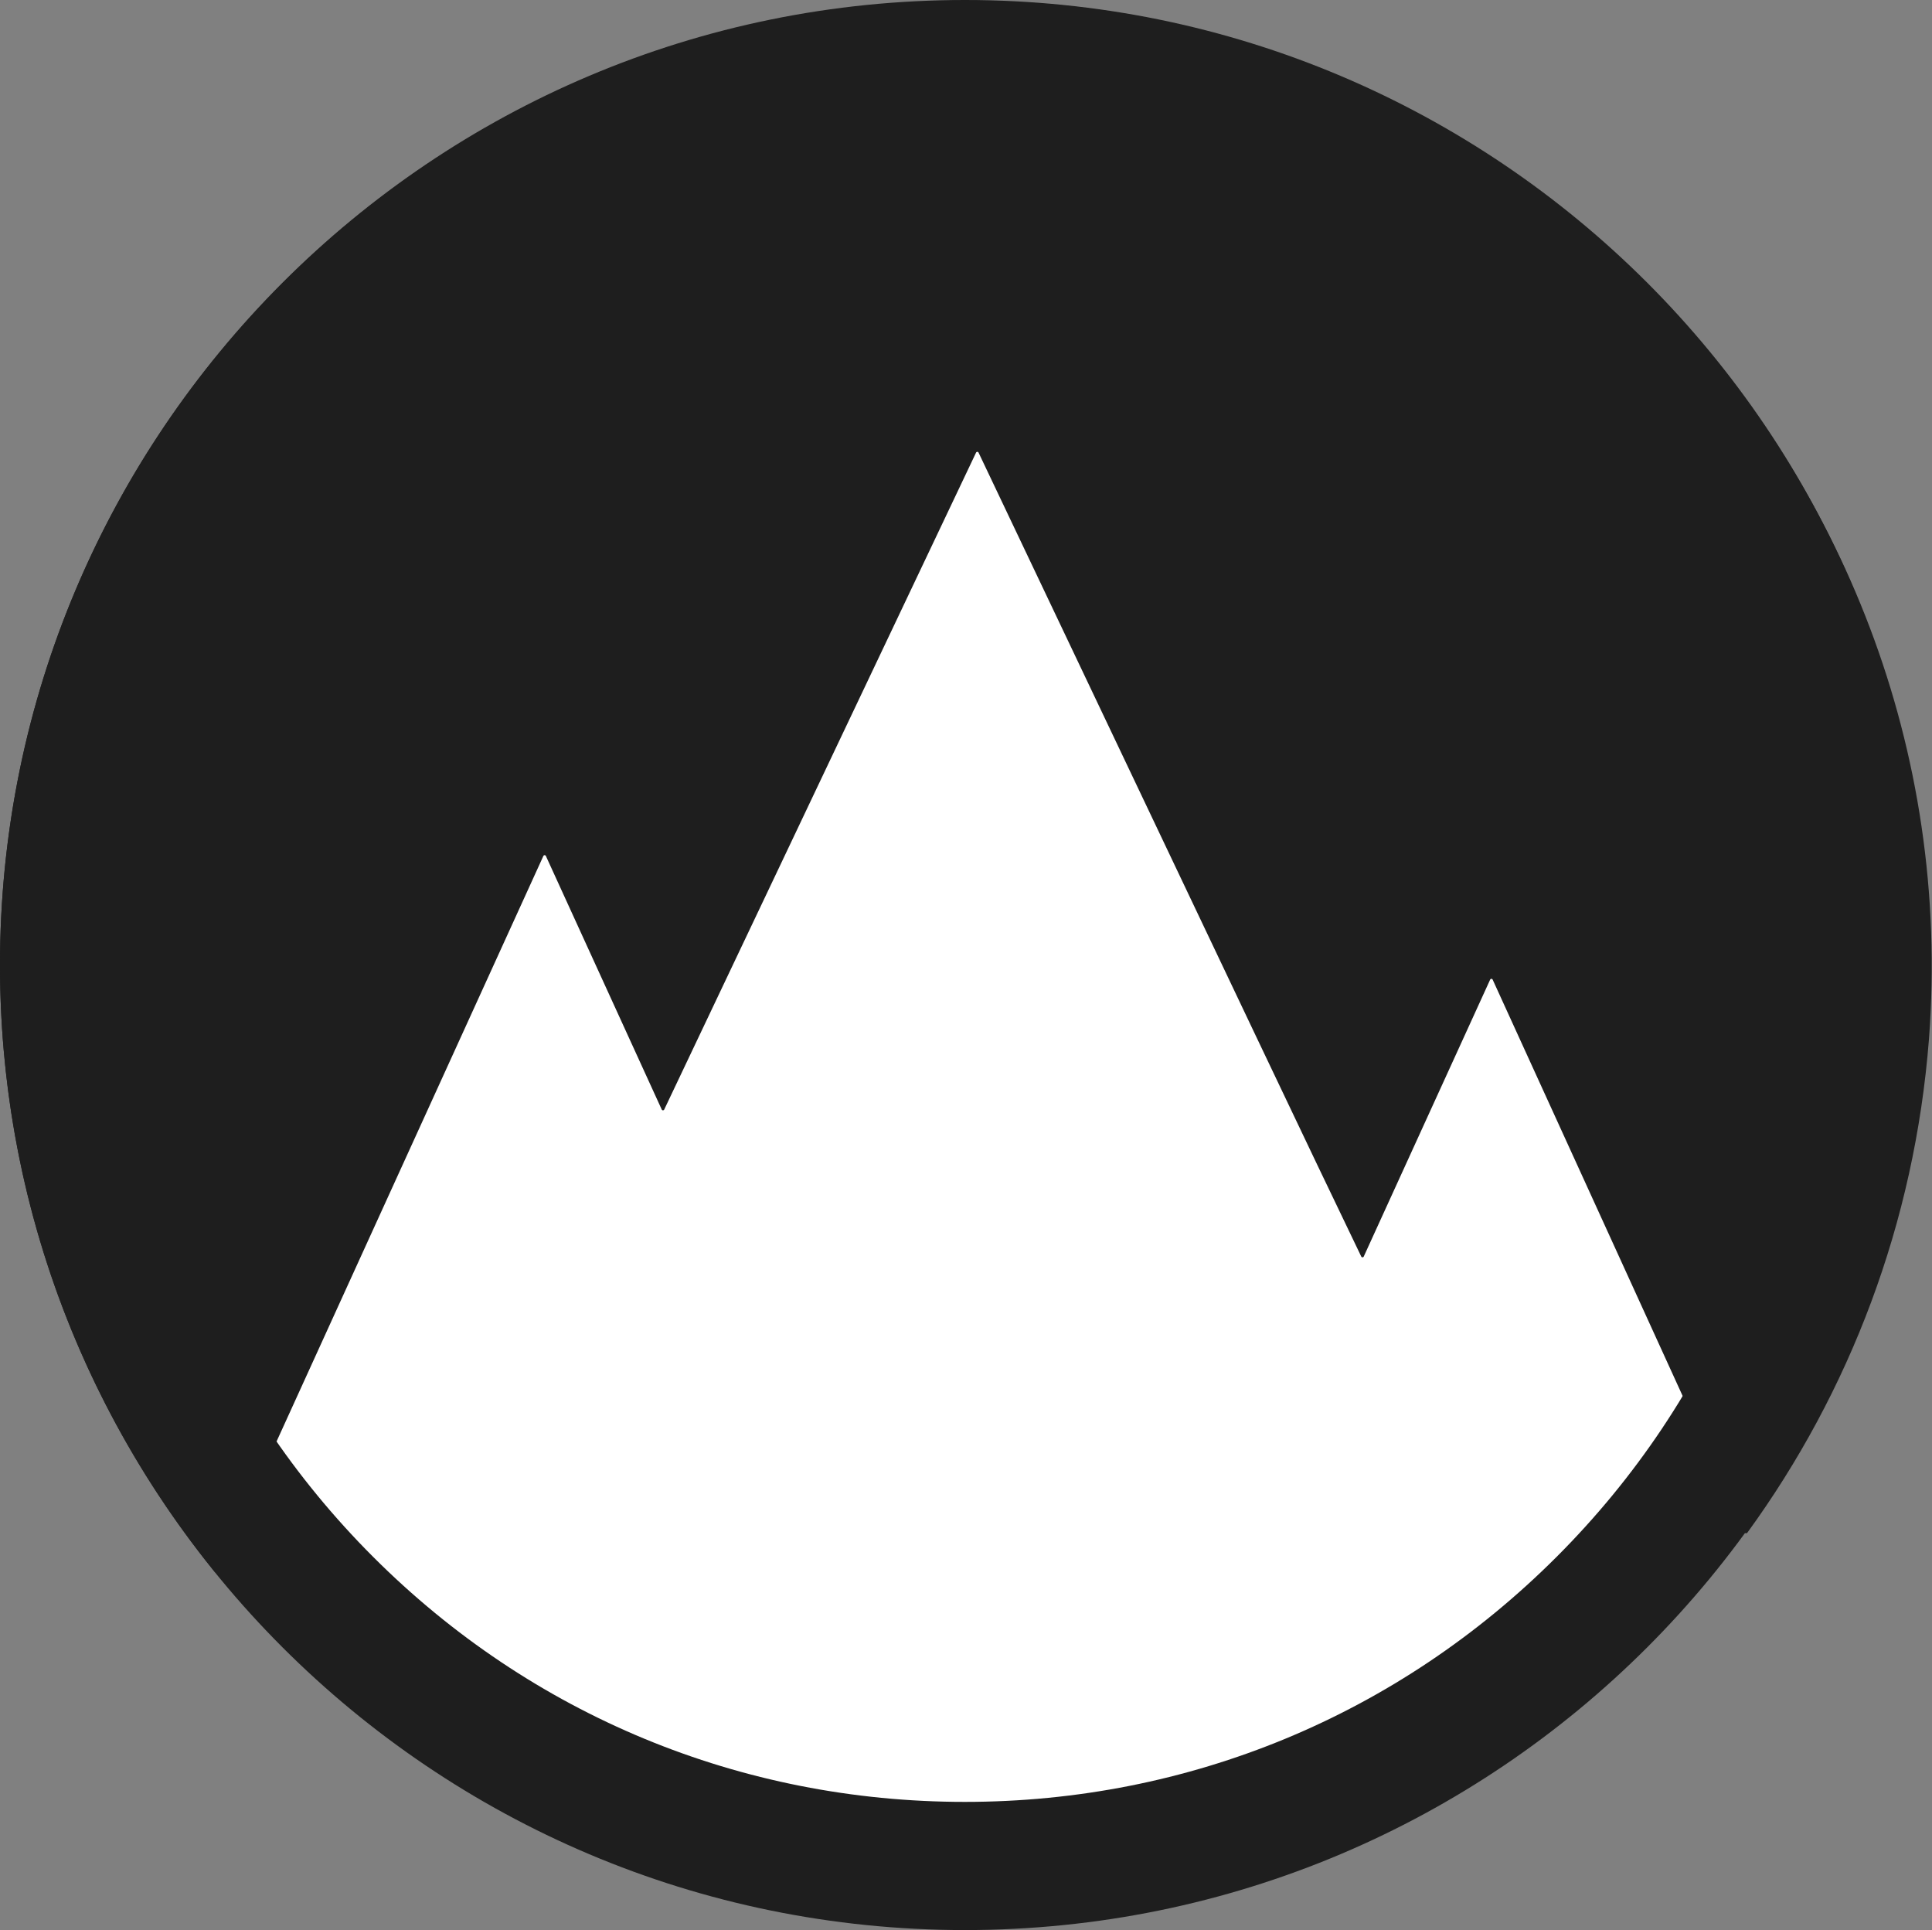 <?xml version="1.0" encoding="utf-8"?>
<!-- Generator: Adobe Illustrator 23.0.3, SVG Export Plug-In . SVG Version: 6.00 Build 0)  -->
<svg version="1.1" id="Layer_1" xmlns="http://www.w3.org/2000/svg" xmlns:xlink="http://www.w3.org/1999/xlink" x="0px" y="0px"
	 viewBox="0 0 256.3 256" style="enable-background:new 0 0 256.3 256;" xml:space="preserve">
<rect x="0" y="0" width="256.3" height="256" fill="#808080" stroke="none"/>
<style type="text/css">
	.st0{fill:#FFFFFF;}
	.st1{fill:#1E1E1E;}
</style>
<circle class="st0" cx="128.1" cy="128" r="119"/>
<g>
	<g>
		<path class="st1" d="M128,17c29.6,0,57.5,11.5,78.5,32.5S239,98.3,239,128s-11.5,57.5-32.5,78.5S157.7,239,128,239
			s-57.5-11.5-78.5-32.5S17,157.7,17,128s11.5-57.5,32.5-78.5S98.4,17,128,17 M128,0C57.3,0,0,57.3,0,128s57.3,128,128,128
			s128-57.3,128-128S198.7,0,128,0L128,0z"/>
		<path class="st1" d="M72.4,113.5l15.4,33.7c0.1,0.1,0.2,0.1,0.3,0L129.5,60c0.1-0.1,0.2-0.1,0.3,0l36.8,77.4l8.1,17l5.9,12.3
			c0.1,0.1,0.2,0.1,0.3,0l16.8-36.8c0.1-0.1,0.2-0.1,0.3,0l33.5,73.4c0,0.1,0.2,0.1,0.3,0c13.6-18.7,22.2-41.1,24.1-65.5
			c5.8-76.9-58.2-142-135.2-137.5C53.3,4.1,0,59.9,0,128c0,30.5,10.7,58.5,28.5,80.5c0.1,0.1,0.2,0.1,0.3,0l43.3-95
			C72.2,113.4,72.3,113.4,72.4,113.5z"/>
	</g>
</g>
</svg>
